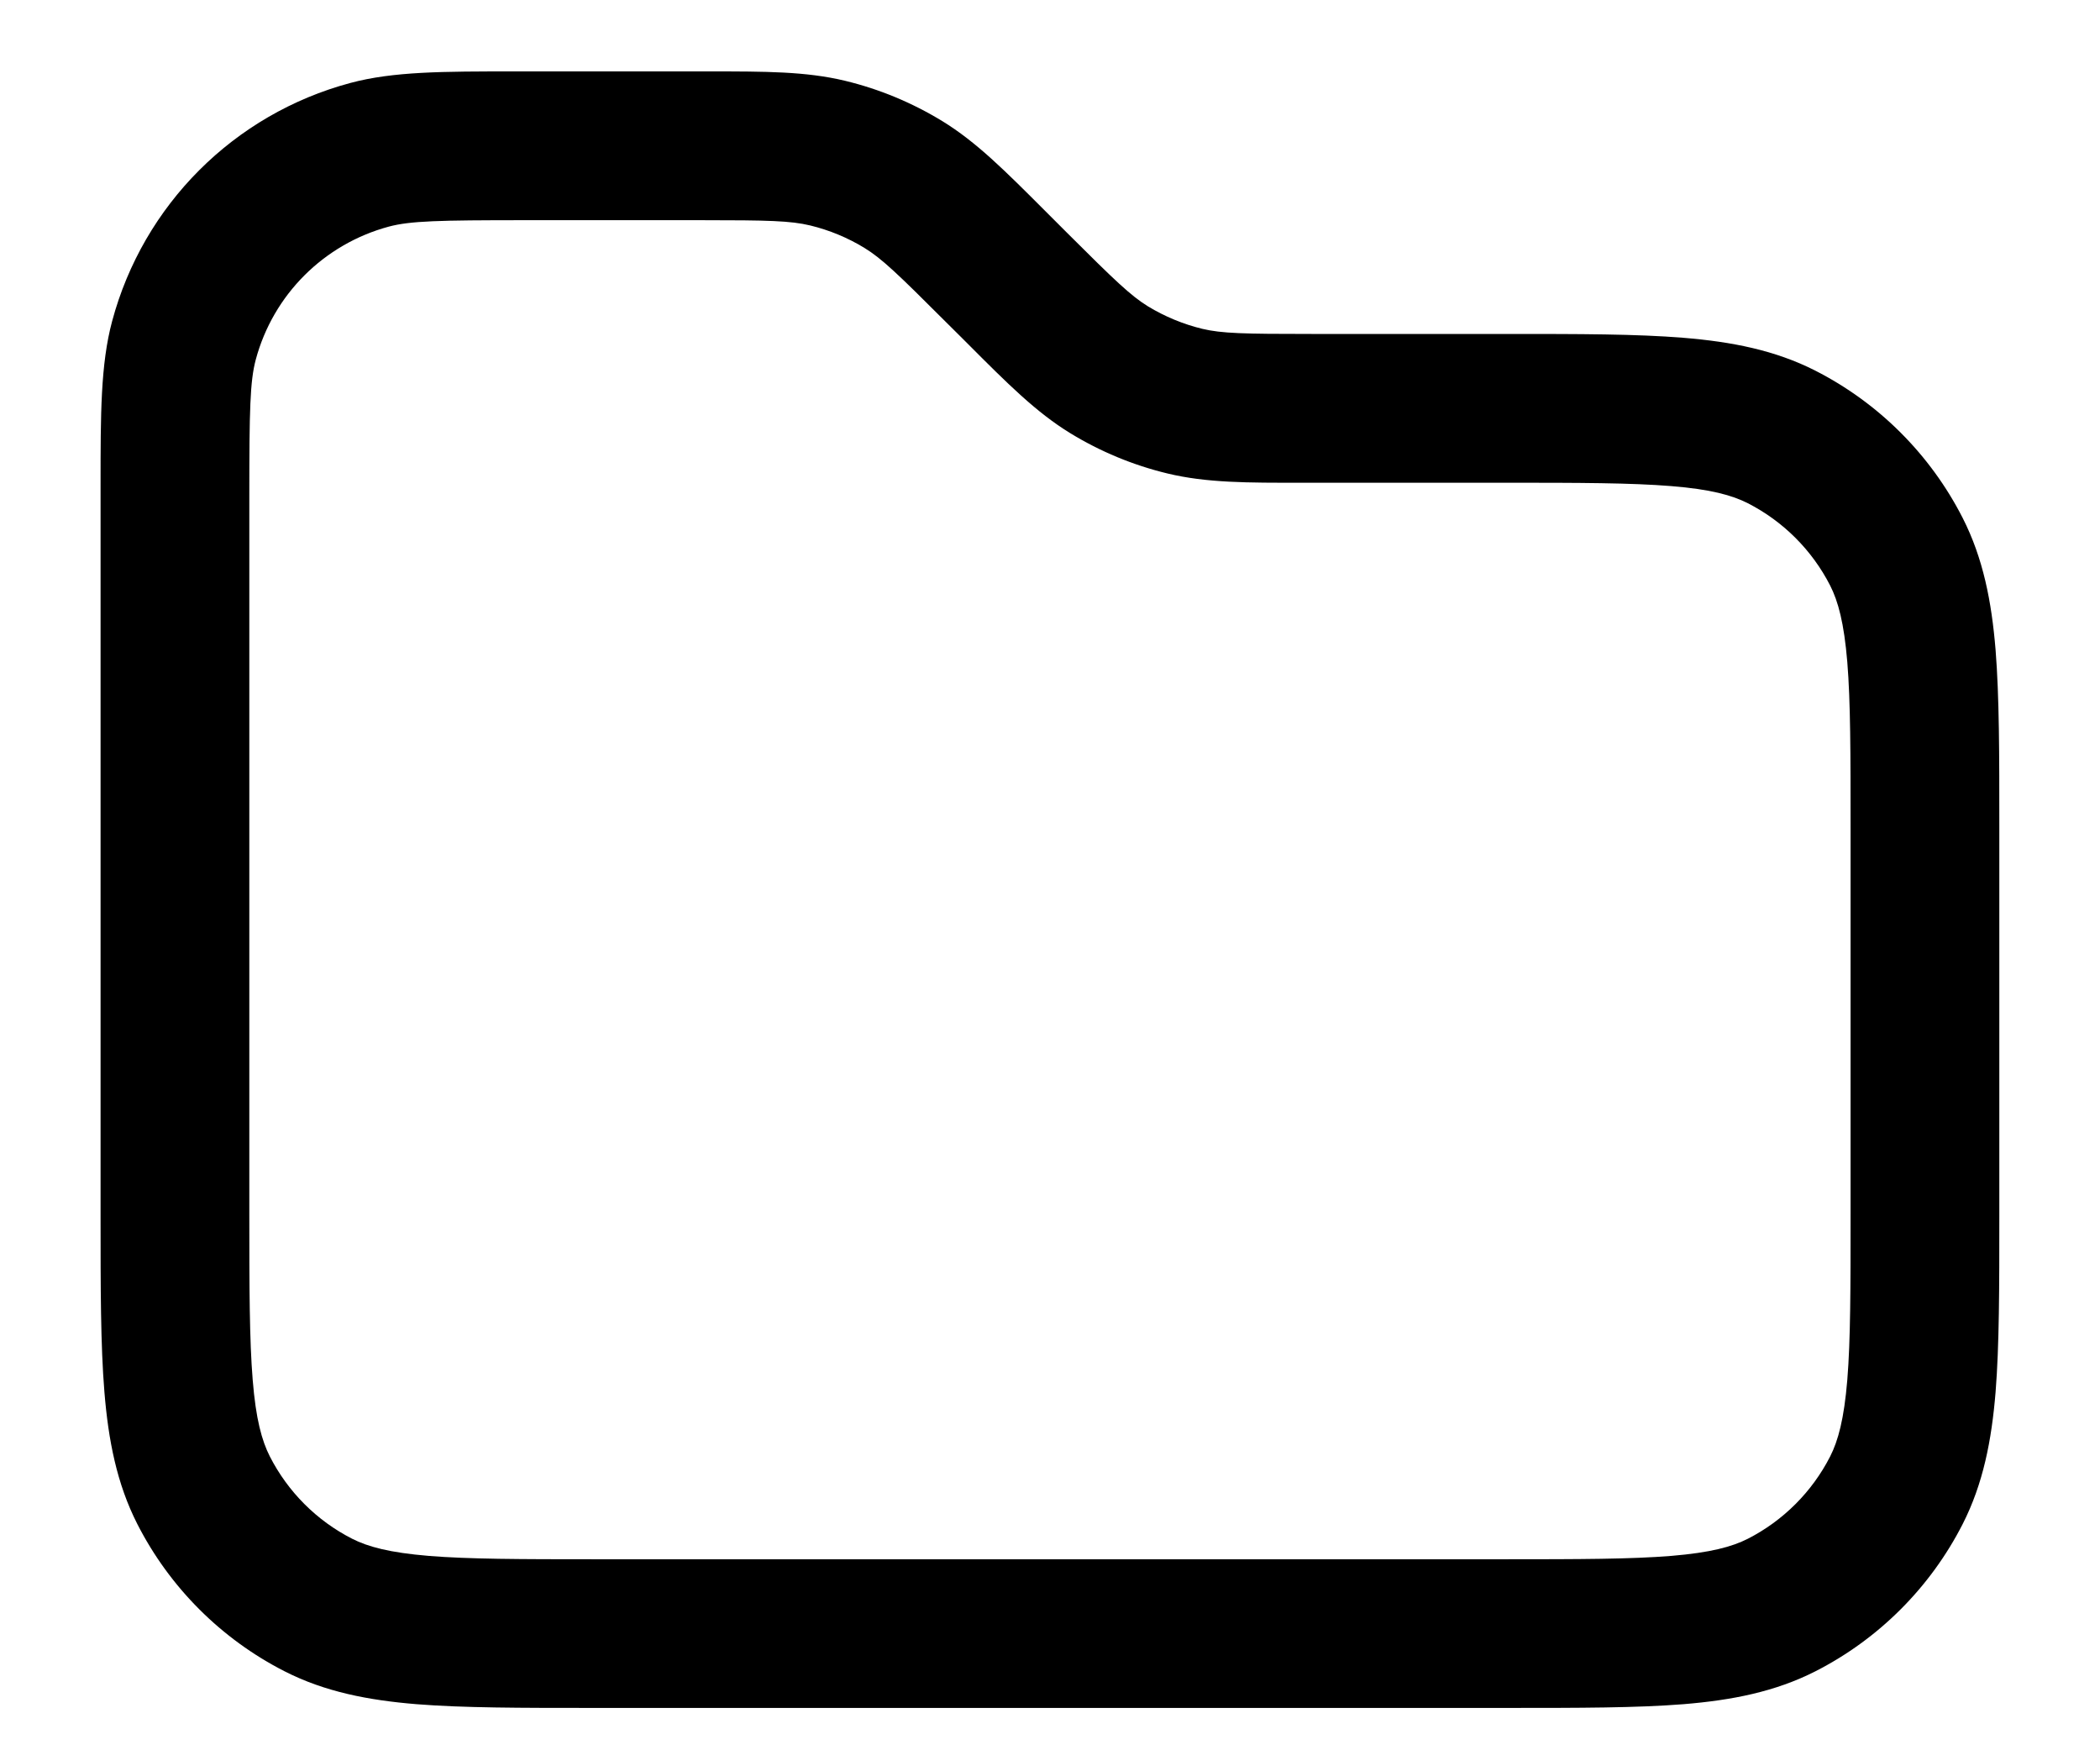 <svg width="18" height="15" viewBox="0 0 18 15" fill="none" xmlns="http://www.w3.org/2000/svg">
<path fill-rule="evenodd" clip-rule="evenodd" d="M4.406 0.612C4.437 0.612 4.468 0.612 4.5 0.612H6.009C6.032 0.612 6.055 0.612 6.078 0.612C6.561 0.612 6.908 0.612 7.242 0.692C7.537 0.763 7.818 0.88 8.077 1.038C8.369 1.217 8.614 1.463 8.956 1.805C8.972 1.821 8.988 1.837 9.005 1.854L9.146 1.995C9.557 2.405 9.692 2.534 9.839 2.625C9.984 2.713 10.141 2.778 10.305 2.818C10.474 2.858 10.66 2.862 11.241 2.862H12.9L12.927 2.862C13.534 2.862 14.028 2.862 14.43 2.895C14.844 2.929 15.215 3.001 15.561 3.177C16.104 3.454 16.546 3.896 16.823 4.439C16.999 4.785 17.071 5.156 17.105 5.57C17.137 5.972 17.137 6.466 17.137 7.073V7.1V10.4V10.427C17.137 11.034 17.137 11.528 17.105 11.93C17.071 12.344 16.999 12.715 16.823 13.061C16.546 13.604 16.104 14.046 15.561 14.323C15.215 14.499 14.844 14.571 14.43 14.605C14.028 14.637 13.534 14.637 12.927 14.637H12.9H5.1H5.073C4.466 14.637 3.971 14.637 3.57 14.605C3.156 14.571 2.784 14.499 2.439 14.323C1.896 14.046 1.454 13.604 1.177 13.061C1.001 12.715 0.929 12.344 0.895 11.93C0.862 11.528 0.862 11.034 0.862 10.427L0.862 10.4V4.25C0.862 4.218 0.862 4.187 0.862 4.156C0.862 3.55 0.862 3.122 0.961 2.753C1.228 1.756 2.006 0.978 3.003 0.711C3.371 0.612 3.8 0.612 4.406 0.612ZM4.5 1.887C3.761 1.887 3.517 1.893 3.333 1.942C2.776 2.092 2.341 2.526 2.192 3.083C2.143 3.267 2.137 3.511 2.137 4.25V10.4C2.137 11.041 2.138 11.483 2.166 11.826C2.193 12.162 2.244 12.346 2.313 12.482C2.468 12.785 2.714 13.032 3.018 13.187C3.154 13.256 3.338 13.306 3.674 13.334C4.017 13.362 4.459 13.363 5.1 13.363H12.9C13.54 13.363 13.982 13.362 14.326 13.334C14.662 13.306 14.846 13.256 14.982 13.187C15.285 13.032 15.532 12.785 15.687 12.482C15.756 12.346 15.806 12.162 15.834 11.826C15.862 11.483 15.862 11.041 15.862 10.4V7.1C15.862 6.459 15.862 6.017 15.834 5.674C15.806 5.338 15.756 5.154 15.687 5.018C15.532 4.715 15.285 4.468 14.982 4.313C14.846 4.244 14.662 4.193 14.326 4.166C13.982 4.138 13.54 4.137 12.9 4.137H11.241C11.218 4.137 11.194 4.137 11.172 4.137C10.688 4.138 10.341 4.138 10.008 4.058C9.713 3.987 9.431 3.87 9.173 3.712C8.881 3.533 8.635 3.287 8.294 2.945C8.278 2.929 8.261 2.913 8.245 2.896L8.103 2.755C7.693 2.345 7.558 2.216 7.41 2.125C7.266 2.037 7.109 1.972 6.944 1.932C6.776 1.892 6.589 1.887 6.009 1.887H4.5Z" fill="black"/>
</svg>
